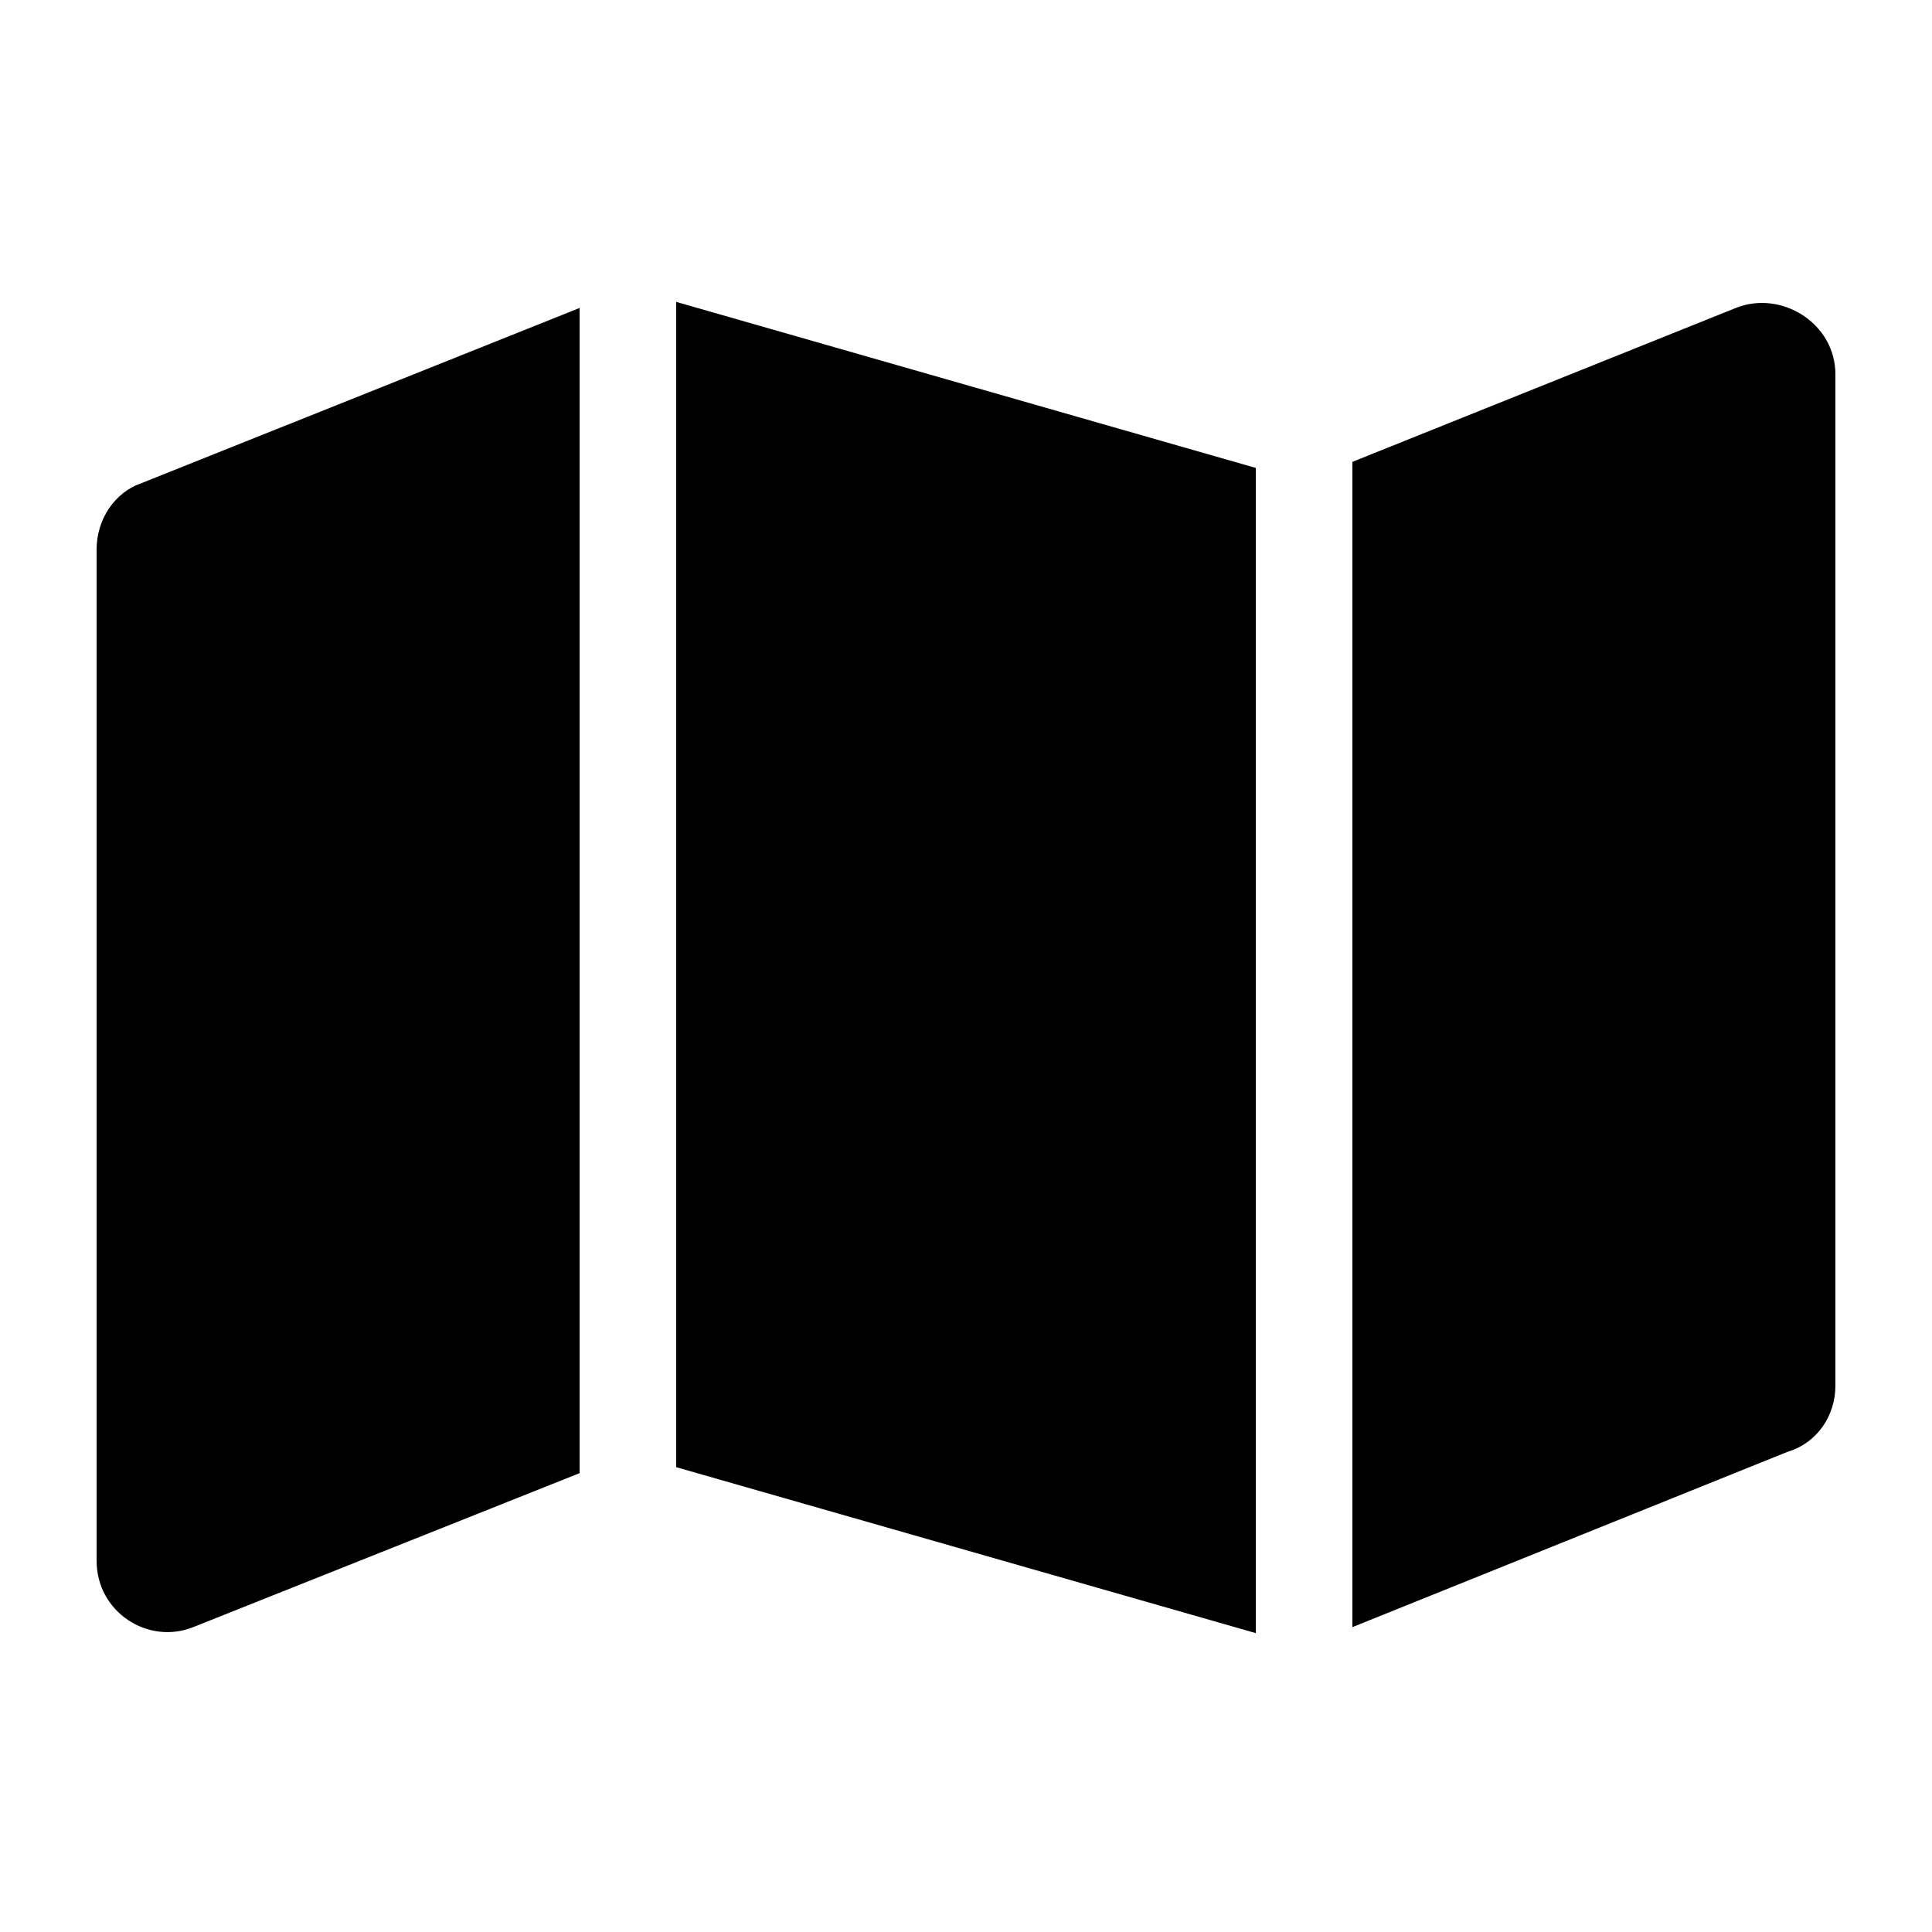 <svg width="20" height="20" viewBox="0 0 20 20"  xmlns="http://www.w3.org/2000/svg">
<path d="M13 16.906L7 15.188V3.125L13 4.844V16.906ZM14 16.844V4.781L17.969 3.188C18.438 3 19 3.344 19 3.875V14.344C19 14.656 18.812 14.938 18.5 15.031L14 16.844ZM1.469 5L6 3.188V15.25L2 16.844C1.531 17.031 1 16.688 1 16.156V5.688C1 5.375 1.188 5.094 1.469 5Z"/>
</svg>
